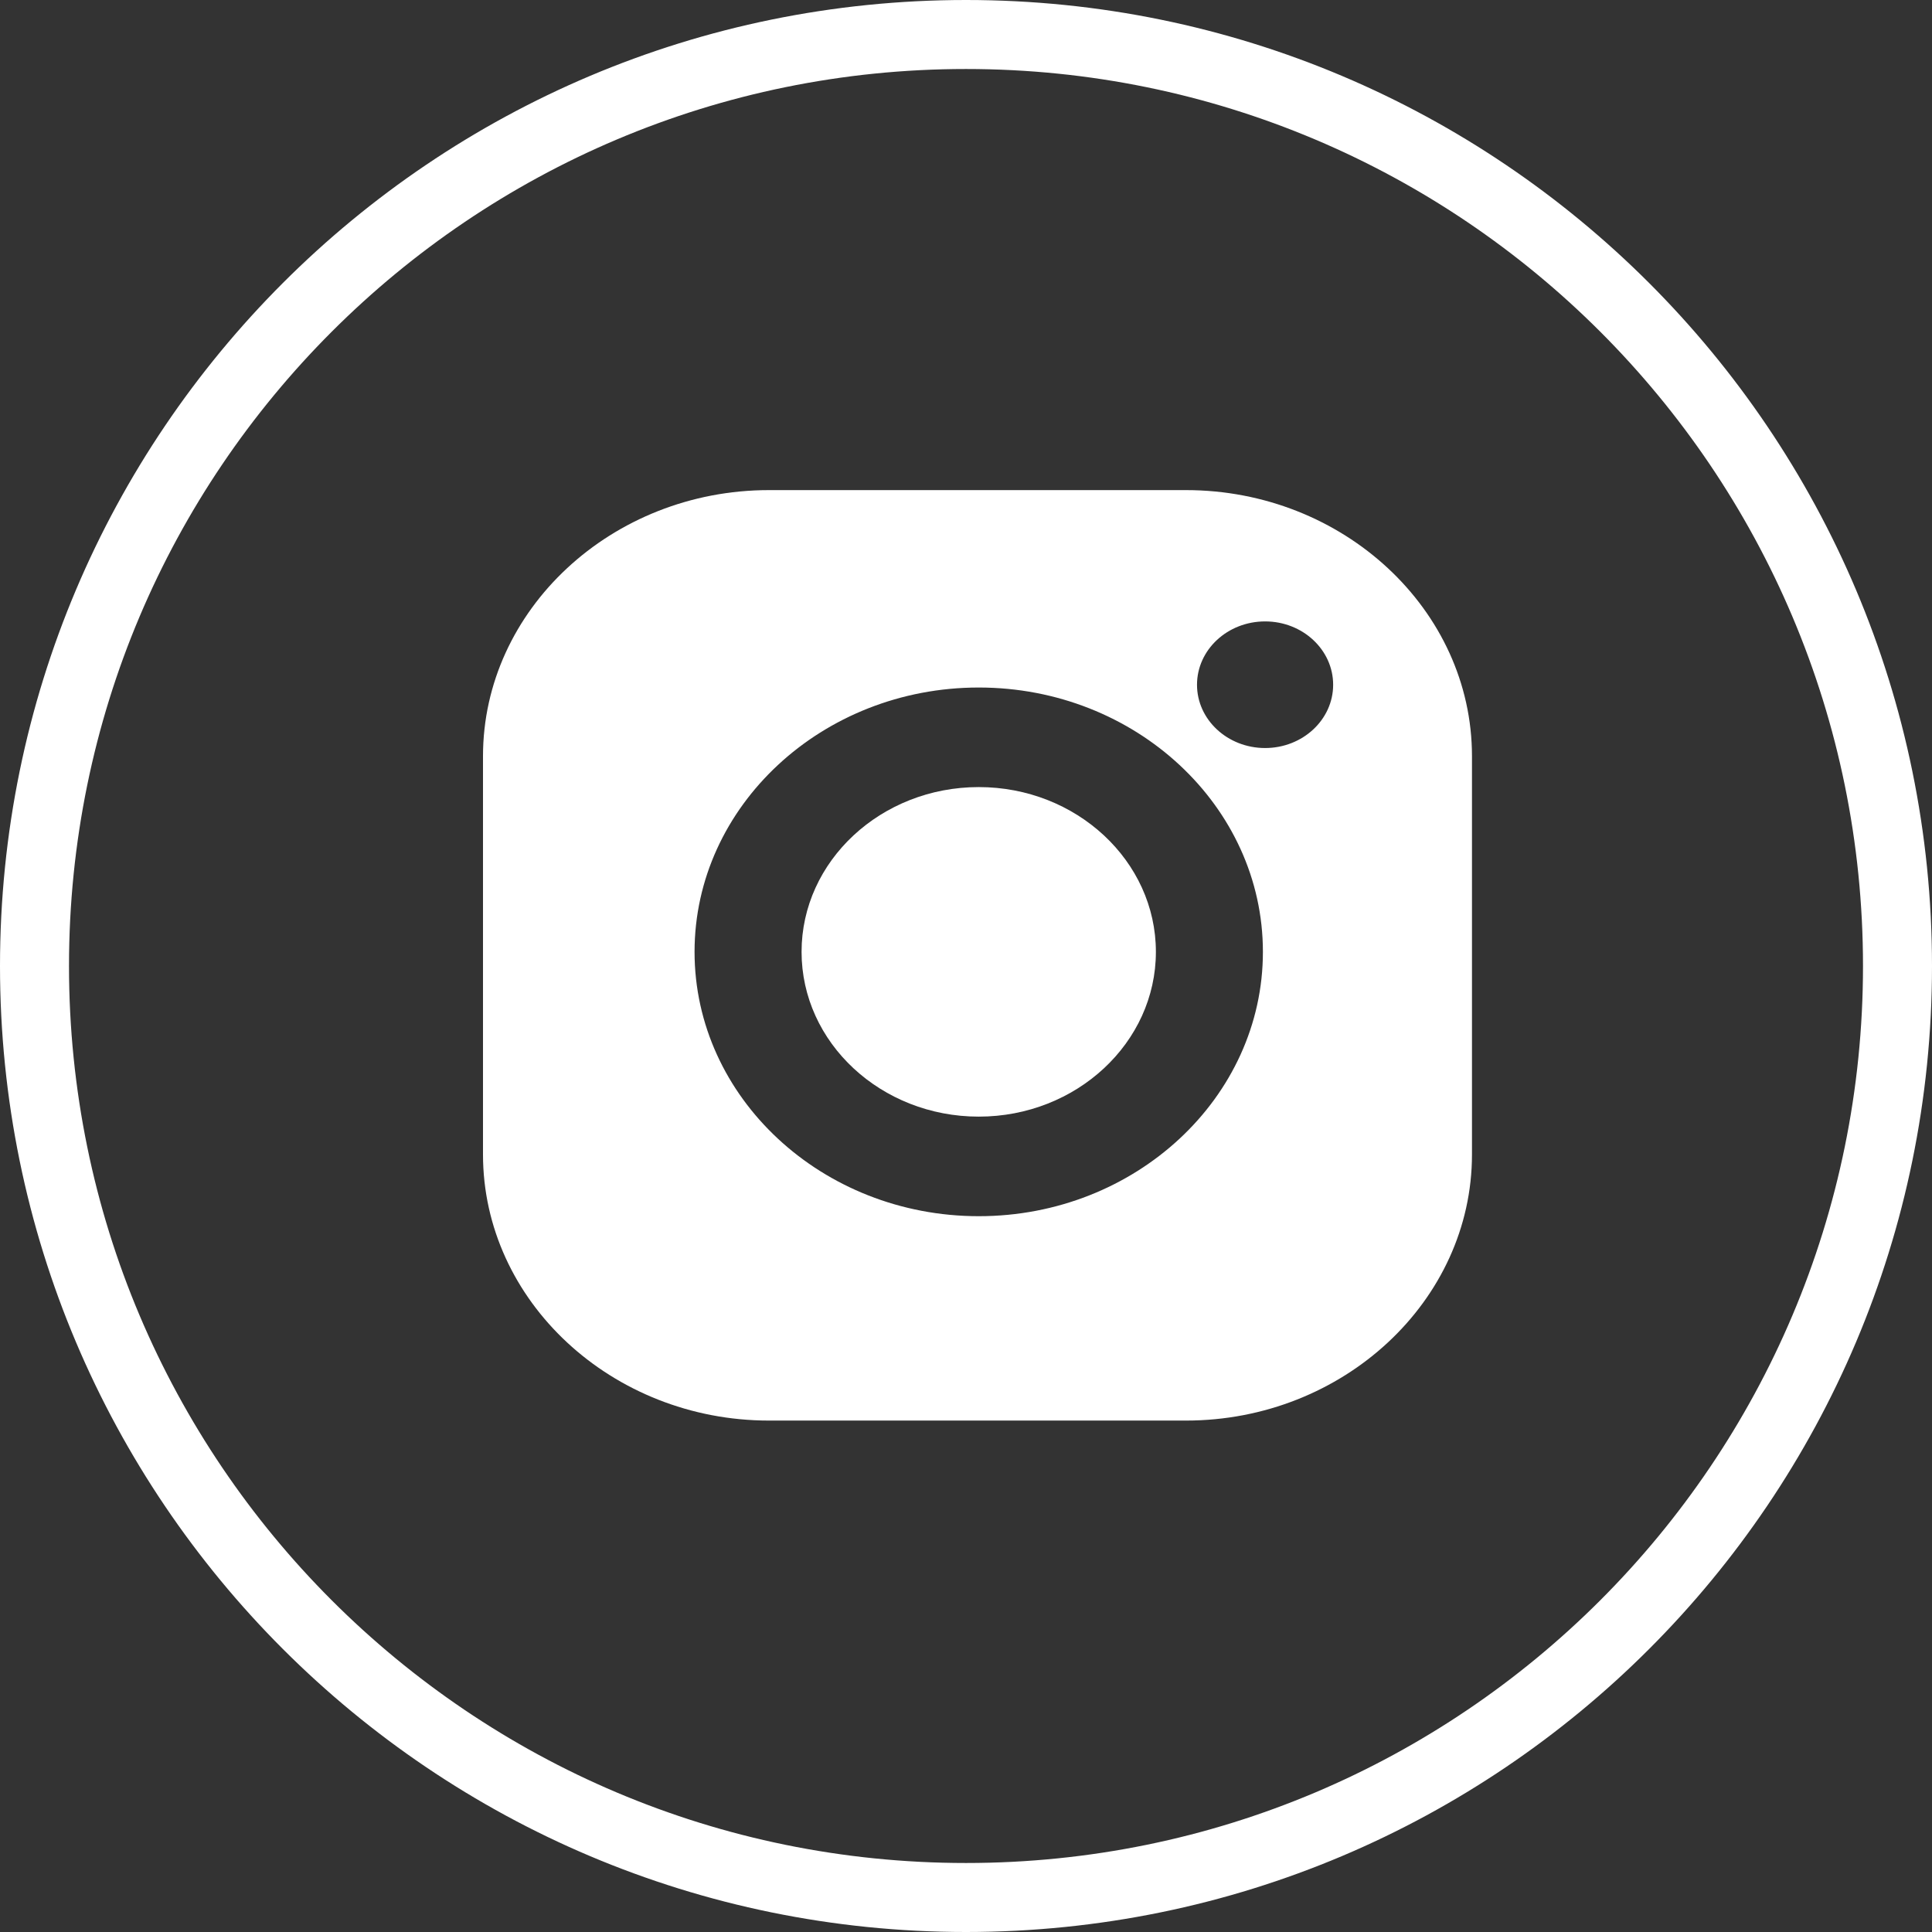 <?xml version="1.0" encoding="UTF-8"?>
<svg width="28px" height="28px" viewBox="0 0 28 28" version="1.1" xmlns="http://www.w3.org/2000/svg" xmlns:xlink="http://www.w3.org/1999/xlink">
    <rect x="0" y="0" width="28" height="28" fill="#333333" stroke="none"/>
    <title>363E0A21-A15D-4872-BD2B-738BF52A106D</title>
    <g id="Social-Media/Outline/Instagram-White" stroke="none" stroke-width="1" fill="none" fill-rule="evenodd">
        <g id="Group">
            <path d="M14,0.5 C17.728,0.5 21.103,2.011 23.546,4.454 C25.989,6.897 27.5,10.272 27.5,14 C27.5,17.728 25.989,21.103 23.546,23.546 C21.103,25.989 17.728,27.5 14,27.5 C10.272,27.5 6.897,25.989 4.454,23.546 C2.011,21.103 0.5,17.728 0.5,14 C0.5,10.272 2.011,6.897 4.454,4.454 C6.897,2.011 10.272,0.5 14,0.5 Z" id="back" stroke="#FFFFFF"></path>
            <path d="M14.185,11.407 C12.769,11.407 11.617,12.478 11.617,13.795 C11.617,15.112 12.769,16.183 14.185,16.183 C15.6,16.183 16.752,15.112 16.752,13.795 C16.752,12.478 15.6,11.407 14.185,11.407" id="Fill-1" fill="#FFFFFF"></path>
            <path d="M18.335,10.841 C17.79,10.841 17.348,10.43 17.348,9.924 C17.348,9.417 17.79,9.006 18.335,9.006 C18.879,9.006 19.321,9.417 19.321,9.924 C19.321,10.43 18.879,10.841 18.335,10.841 M14.185,17.626 C11.914,17.626 10.066,15.907 10.066,13.795 C10.066,11.683 11.914,9.964 14.185,9.964 C16.456,9.964 18.303,11.683 18.303,13.795 C18.303,15.907 16.456,17.626 14.185,17.626 M17.188,7.103 L11.145,7.103 C8.866,7.103 7,8.838 7,10.959 L7,16.732 C7,18.852 8.866,20.588 11.145,20.588 L17.188,20.588 C19.468,20.588 21.333,18.852 21.333,16.732 L21.333,10.959 C21.333,8.838 19.468,7.103 17.188,7.103" id="Fill-3" fill="#FFFFFF"></path>
        </g>
    </g>
</svg>